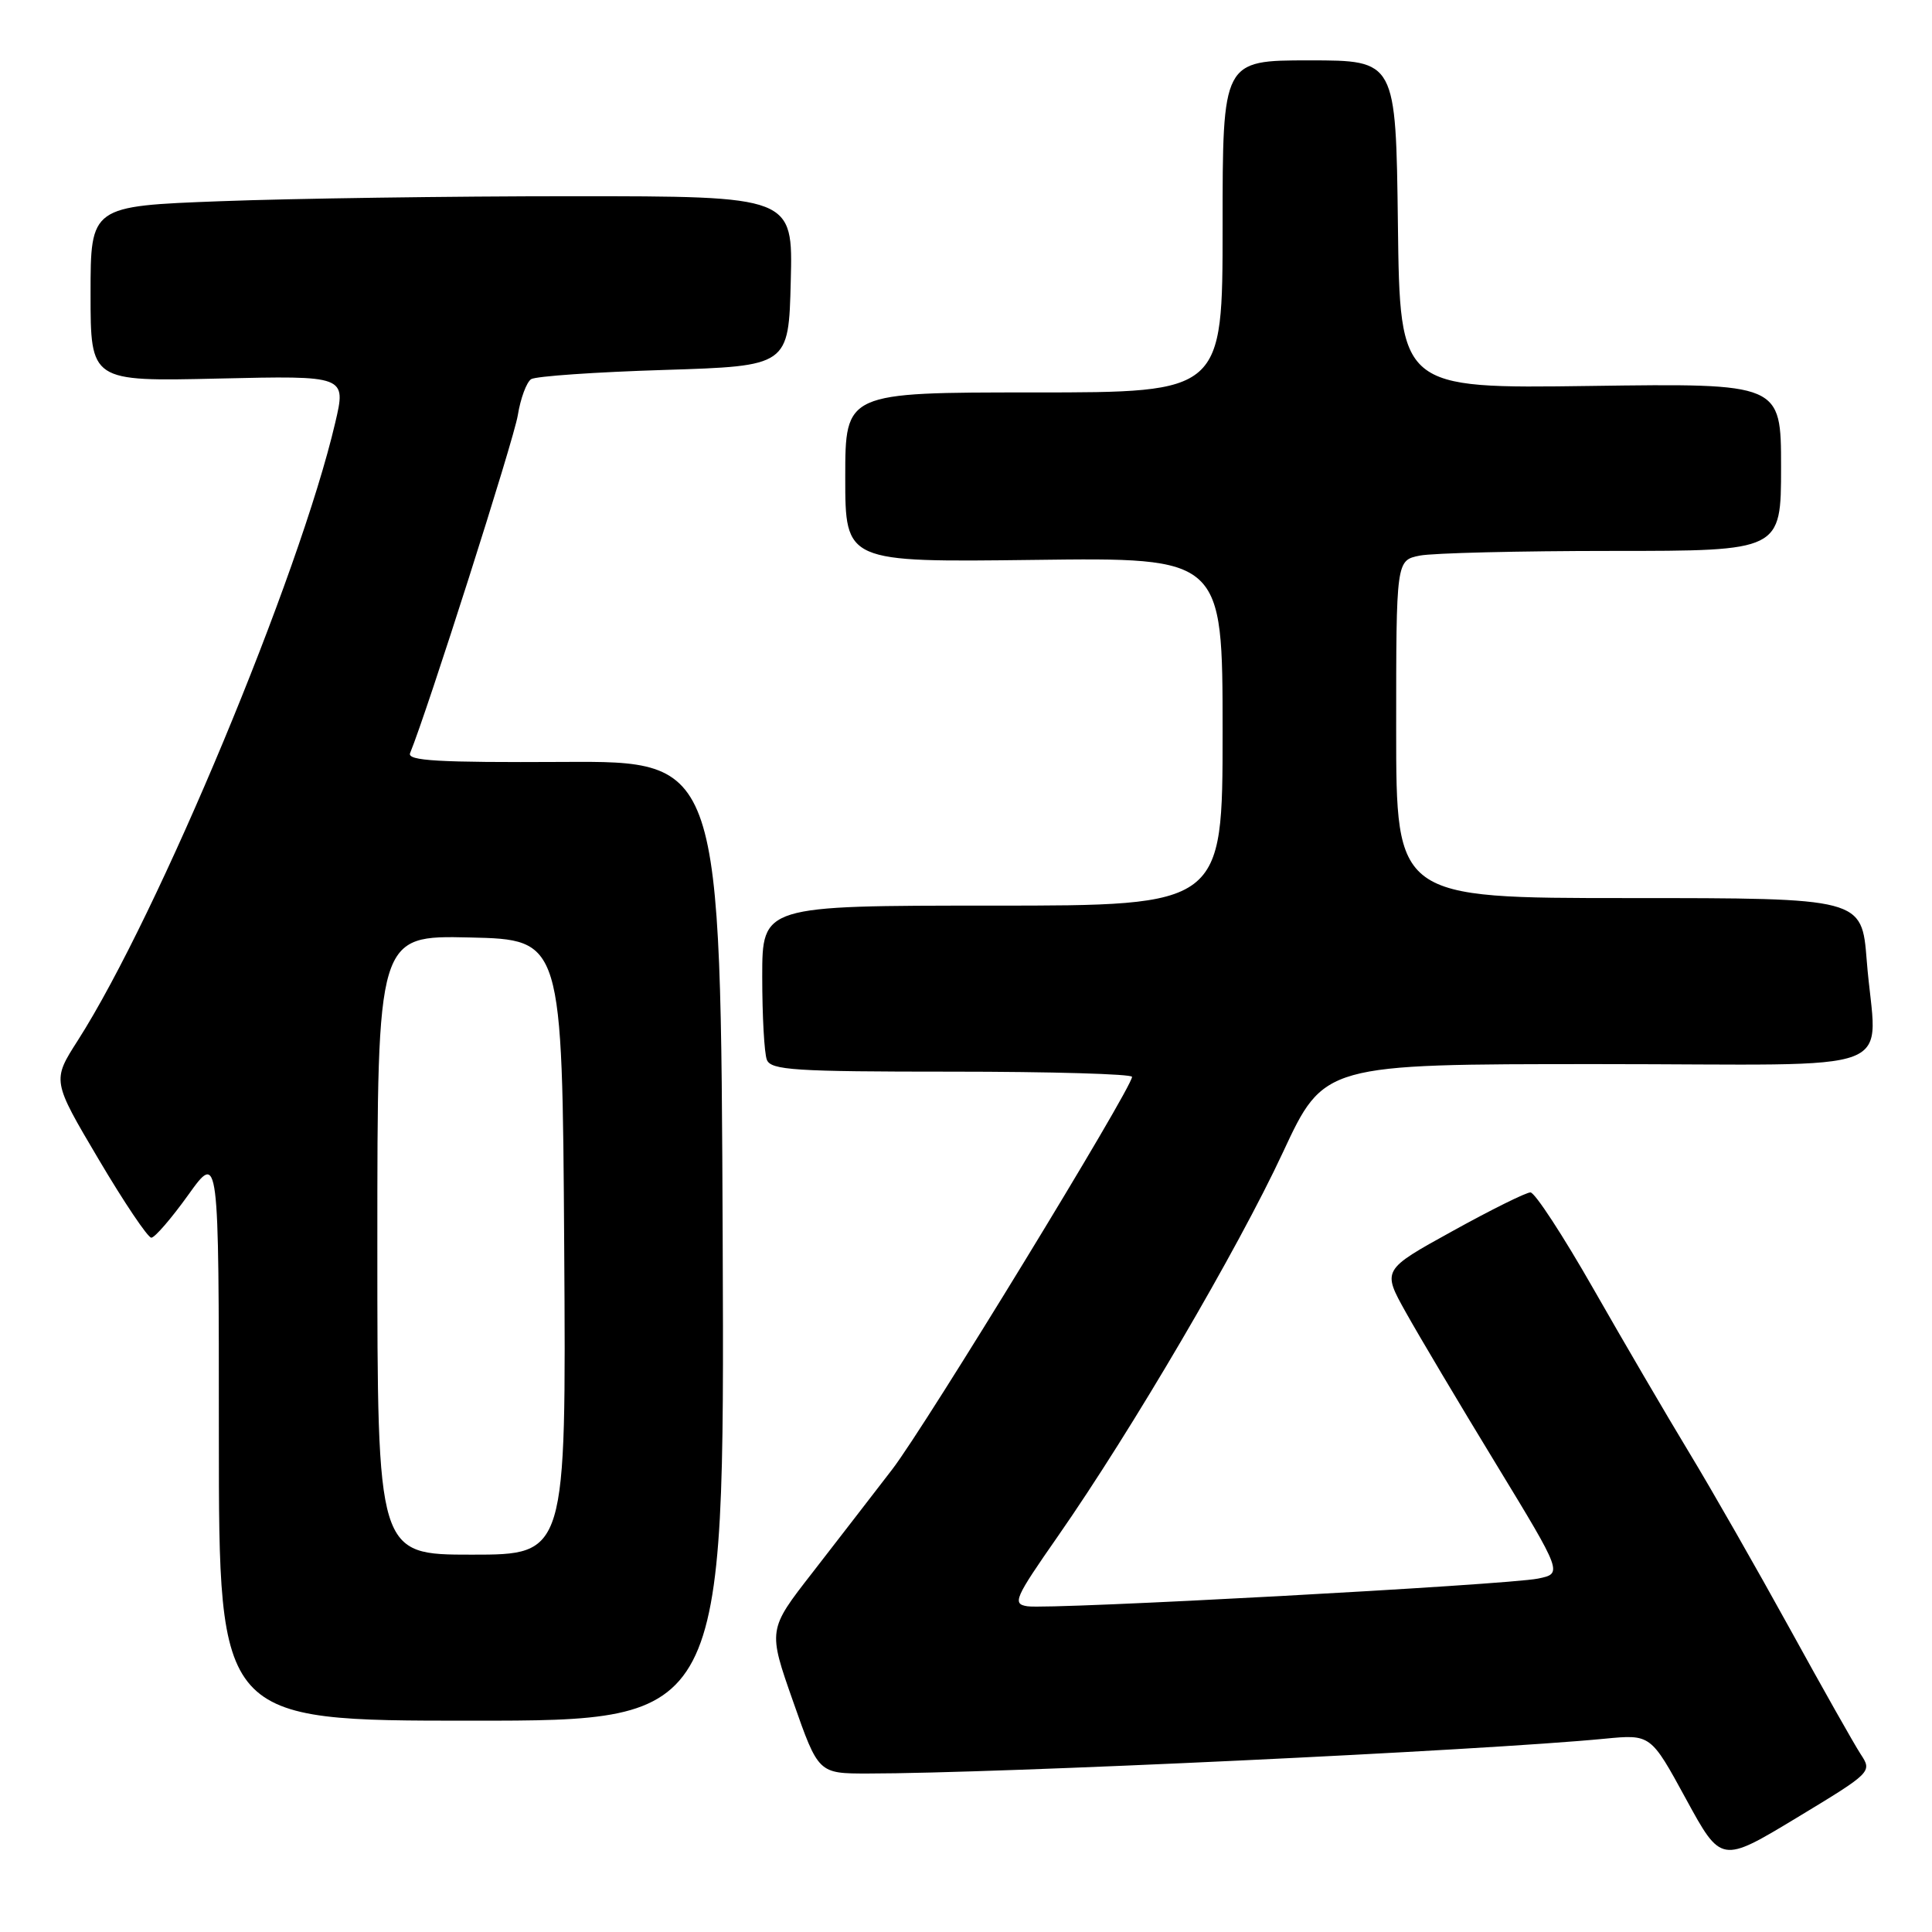 <?xml version="1.0" encoding="UTF-8" standalone="no"?>
<!DOCTYPE svg PUBLIC "-//W3C//DTD SVG 1.1//EN" "http://www.w3.org/Graphics/SVG/1.1/DTD/svg11.dtd" >
<svg xmlns="http://www.w3.org/2000/svg" xmlns:xlink="http://www.w3.org/1999/xlink" version="1.1" viewBox="0 0 256 256">
 <g >
 <path fill="currentColor"
d=" M 246.55 232.44 C 245.70 231.14 241.47 223.65 237.15 215.79 C 232.82 207.93 226.84 197.45 223.84 192.50 C 220.84 187.55 215.12 177.76 211.12 170.75 C 207.12 163.74 203.38 158.00 202.79 158.00 C 202.21 158.00 197.55 160.31 192.44 163.14 C 183.14 168.27 183.14 168.27 186.28 173.89 C 188.00 176.97 193.38 186.03 198.24 194.00 C 207.06 208.50 207.06 208.50 203.80 209.17 C 199.70 210.01 139.10 213.30 136.14 212.84 C 134.11 212.53 134.41 211.83 140.19 203.54 C 149.96 189.52 164.02 165.53 169.99 152.70 C 175.44 141.00 175.44 141.00 211.72 141.00 C 253.28 141.00 248.56 142.82 247.35 127.25 C 246.70 119.00 246.70 119.00 215.85 119.00 C 185.00 119.00 185.00 119.00 185.00 96.62 C 185.00 74.25 185.00 74.25 188.13 73.62 C 189.84 73.28 201.32 73.00 213.63 73.00 C 236.00 73.00 236.00 73.00 236.00 61.90 C 236.00 50.79 236.00 50.79 210.75 51.14 C 185.50 51.49 185.50 51.49 185.23 29.75 C 184.96 8.00 184.96 8.00 173.48 8.00 C 162.00 8.00 162.00 8.00 162.00 30.00 C 162.00 52.00 162.00 52.00 137.00 52.00 C 112.00 52.00 112.00 52.00 112.00 63.25 C 112.00 74.50 112.00 74.50 137.00 74.19 C 162.00 73.87 162.00 73.87 162.00 96.94 C 162.00 120.00 162.00 120.00 131.50 120.00 C 101.00 120.00 101.00 120.00 101.00 129.42 C 101.00 134.60 101.27 139.55 101.61 140.42 C 102.14 141.80 105.24 142.00 126.11 142.00 C 139.25 142.00 150.00 142.31 150.00 142.69 C 150.00 144.17 122.70 188.87 118.24 194.68 C 115.63 198.07 110.86 204.25 107.63 208.41 C 101.75 215.96 101.75 215.96 105.10 225.48 C 108.44 235.00 108.44 235.00 114.97 235.00 C 132.13 235.00 196.46 231.96 212.61 230.39 C 218.73 229.80 218.73 229.80 223.39 238.35 C 228.06 246.91 228.06 246.91 238.08 240.86 C 248.02 234.85 248.09 234.78 246.55 232.44 Z  M 95.76 164.42 C 95.50 100.84 95.50 100.84 74.65 100.96 C 58.02 101.05 53.92 100.81 54.34 99.79 C 56.61 94.27 68.09 58.26 68.61 55.03 C 68.97 52.79 69.77 50.64 70.38 50.24 C 71.00 49.85 78.92 49.30 88.00 49.02 C 104.50 48.50 104.50 48.50 104.78 37.25 C 105.07 26.00 105.07 26.00 75.78 26.00 C 59.68 26.00 38.74 26.30 29.25 26.66 C 12.00 27.31 12.00 27.31 12.00 38.93 C 12.00 50.55 12.00 50.55 28.94 50.16 C 45.88 49.77 45.88 49.77 44.42 56.01 C 39.70 76.24 20.97 121.18 10.32 137.85 C 6.90 143.19 6.90 143.19 13.06 153.60 C 16.44 159.32 19.59 164.00 20.05 164.00 C 20.51 164.00 22.71 161.45 24.94 158.34 C 29.00 152.67 29.00 152.67 29.00 190.34 C 29.00 228.00 29.00 228.00 62.51 228.00 C 96.01 228.00 96.01 228.00 95.76 164.42 Z  M 50.00 164.97 C 50.00 123.94 50.00 123.94 62.25 124.22 C 74.50 124.50 74.50 124.50 74.76 165.25 C 75.02 206.00 75.02 206.00 62.51 206.00 C 50.00 206.00 50.00 206.00 50.00 164.97 Z "/>
</g>
</svg>